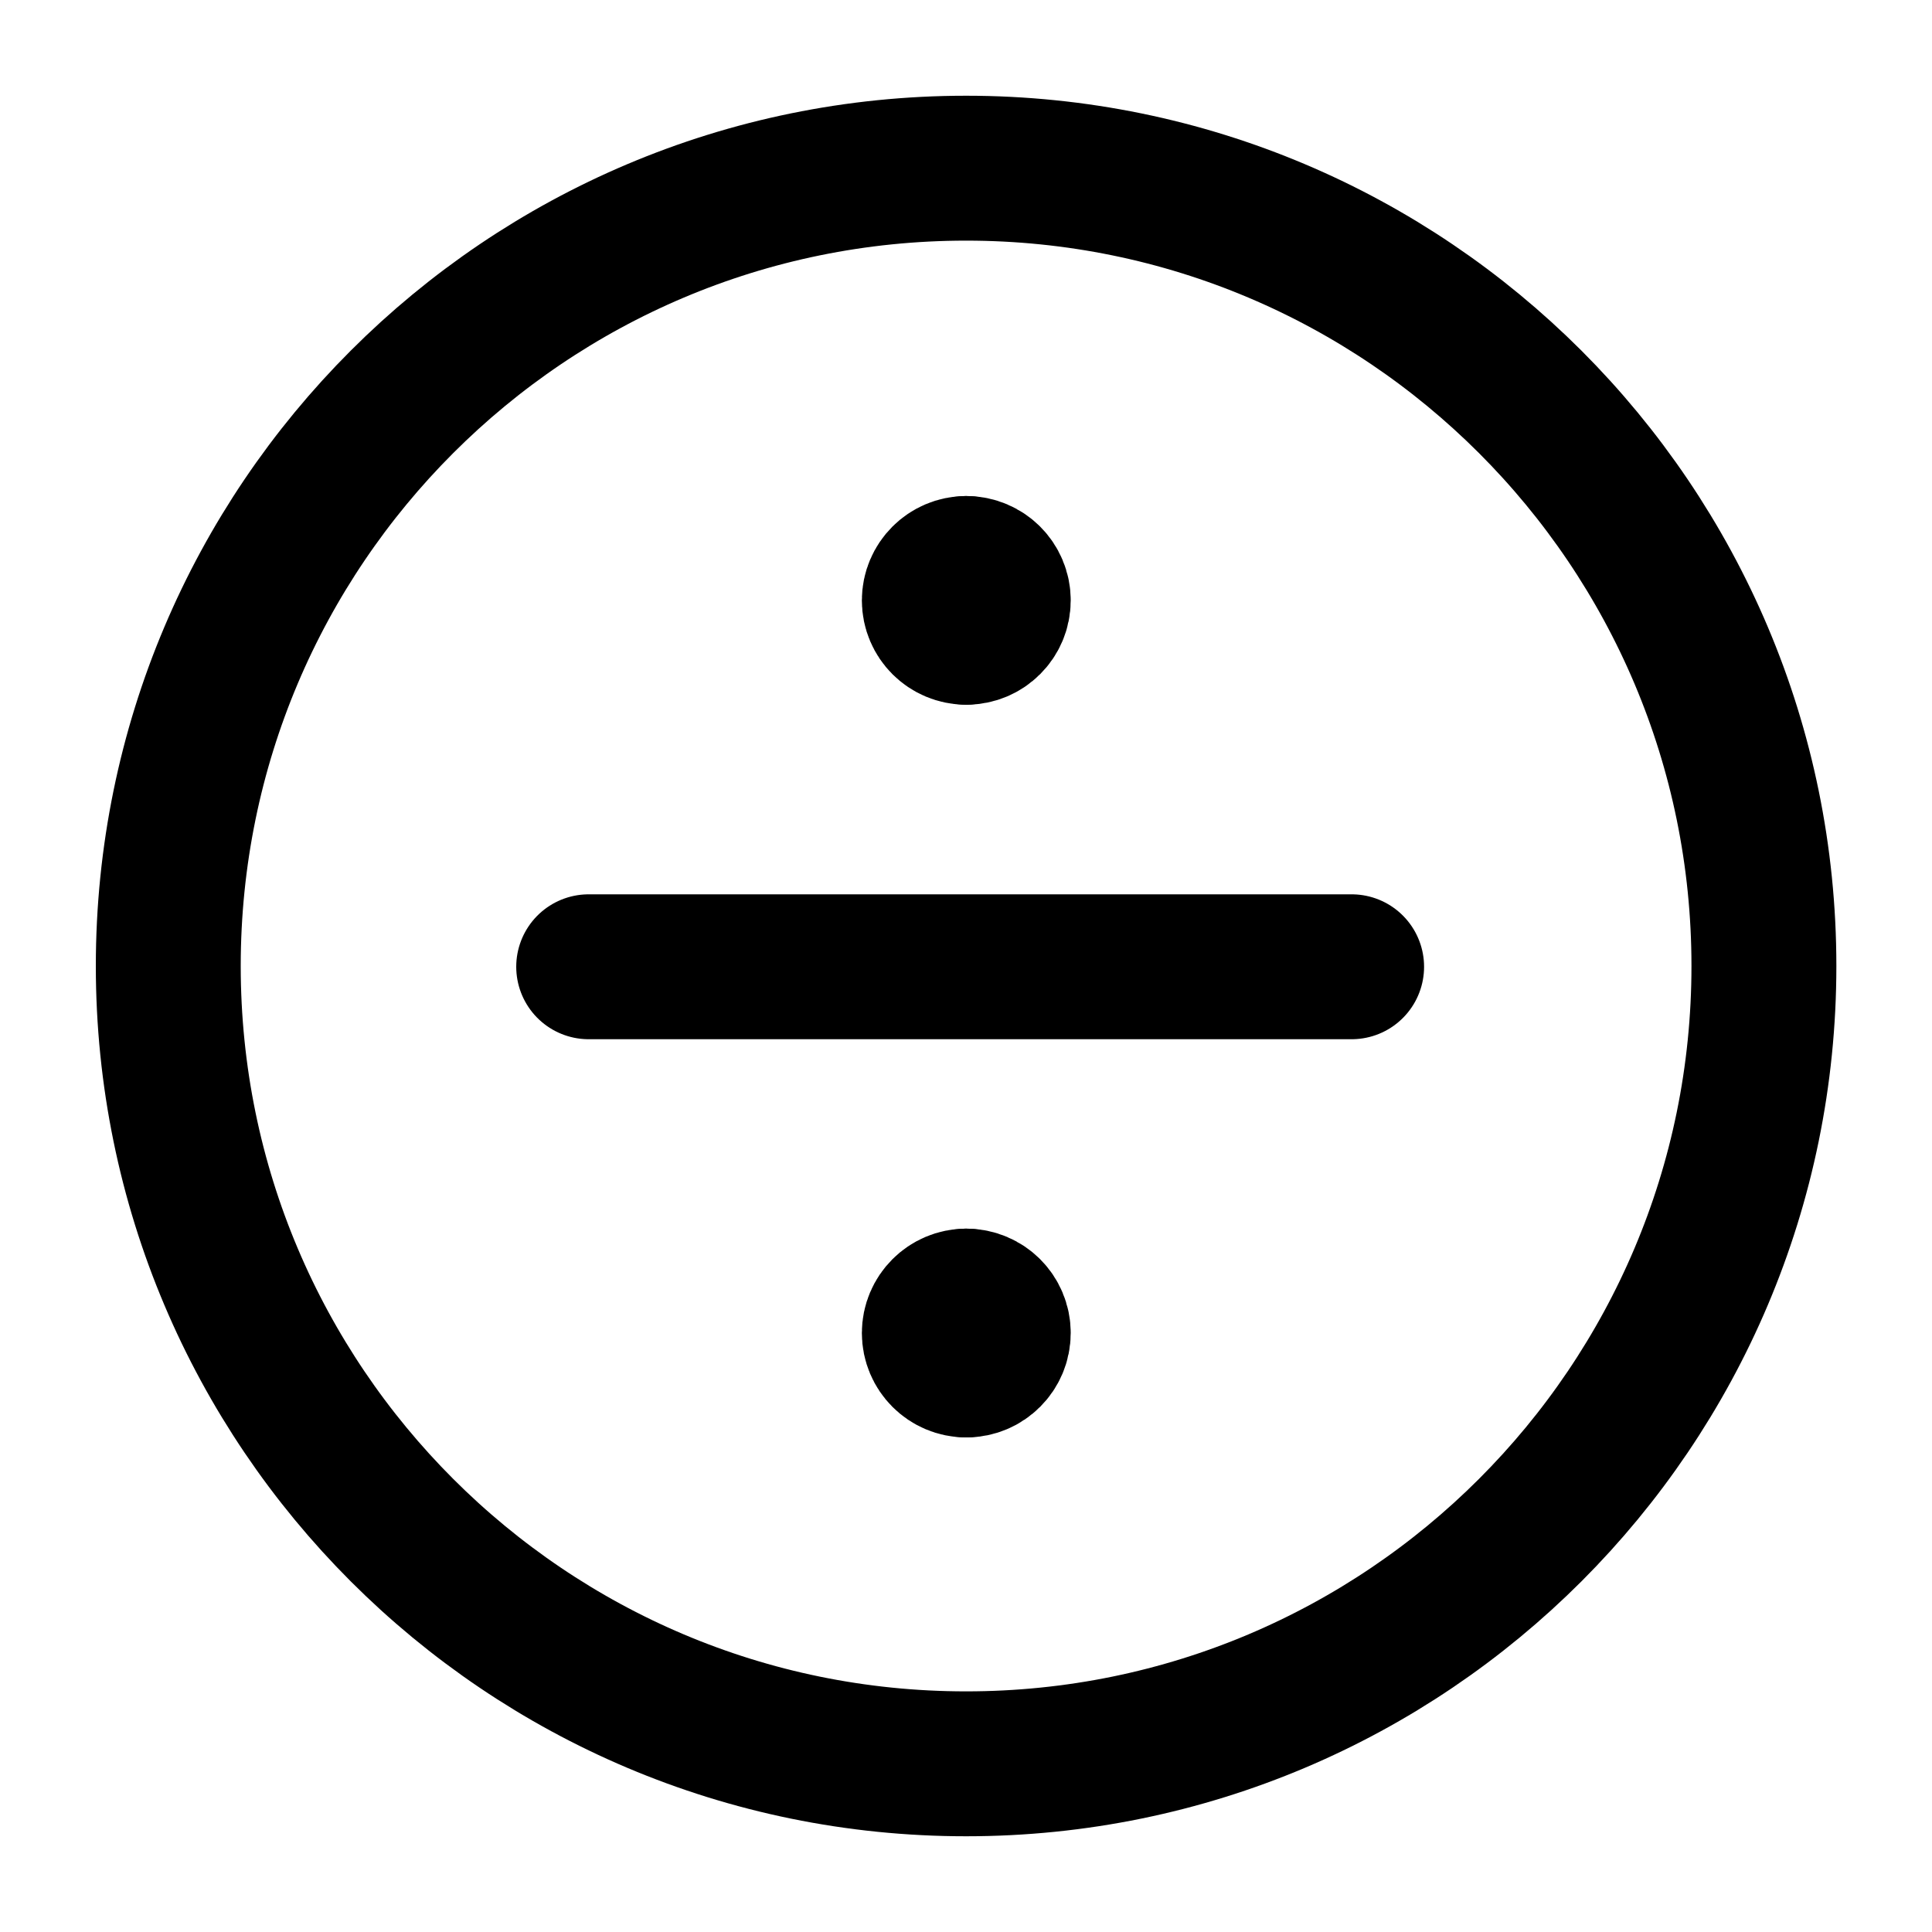 <svg width="20" height="20" viewBox="0 0 20 20" fill="none" xmlns="http://www.w3.org/2000/svg">
<g id="division-circle-16" clip-path="url(#clip0_47_146338)">
<g id="division-circle--interface-math-divided-by-sign-mathematics">
<path id="Vector" d="M10.001 18.259C14.562 18.259 18.26 14.561 18.26 10C18.26 5.439 14.562 1.741 10.001 1.741C5.44 1.741 1.742 5.439 1.742 10C1.742 14.561 5.44 18.259 10.001 18.259Z" stroke="black" stroke-width="1.5" stroke-linecap="round" stroke-linejoin="round"/>
<path id="Vector 279" d="M6.094 10.008H13.992" stroke="black" stroke-width="1.5" stroke-linecap="round" stroke-linejoin="round"/>
<g id="Group 54">
<path id="Vector_2" d="M10.002 6.545C9.82 6.545 9.672 6.398 9.672 6.215C9.672 6.033 9.82 5.885 10.002 5.885" stroke="black" stroke-width="1.5" stroke-linecap="round" stroke-linejoin="round"/>
<path id="Vector_3" d="M10.004 6.545C10.186 6.545 10.334 6.398 10.334 6.215C10.334 6.033 10.186 5.885 10.004 5.885" stroke="black" stroke-width="1.5" stroke-linecap="round" stroke-linejoin="round"/>
</g>
<g id="Group 55">
<path id="Vector_4" d="M10.002 14.13C9.82 14.13 9.672 13.982 9.672 13.799C9.672 13.617 9.82 13.469 10.002 13.469" stroke="black" stroke-width="1.5" stroke-linecap="round" stroke-linejoin="round"/>
<path id="Vector_5" d="M10.004 14.13C10.186 14.13 10.334 13.982 10.334 13.799C10.334 13.617 10.186 13.469 10.004 13.469" stroke="black" stroke-width="1.5" stroke-linecap="round" stroke-linejoin="round"/>
</g>
</g>
</g>
<defs>
<clipPath id="clip0_47_146338">
<rect width="20" height="20" fill="white"/>
</clipPath>
</defs>
</svg>
